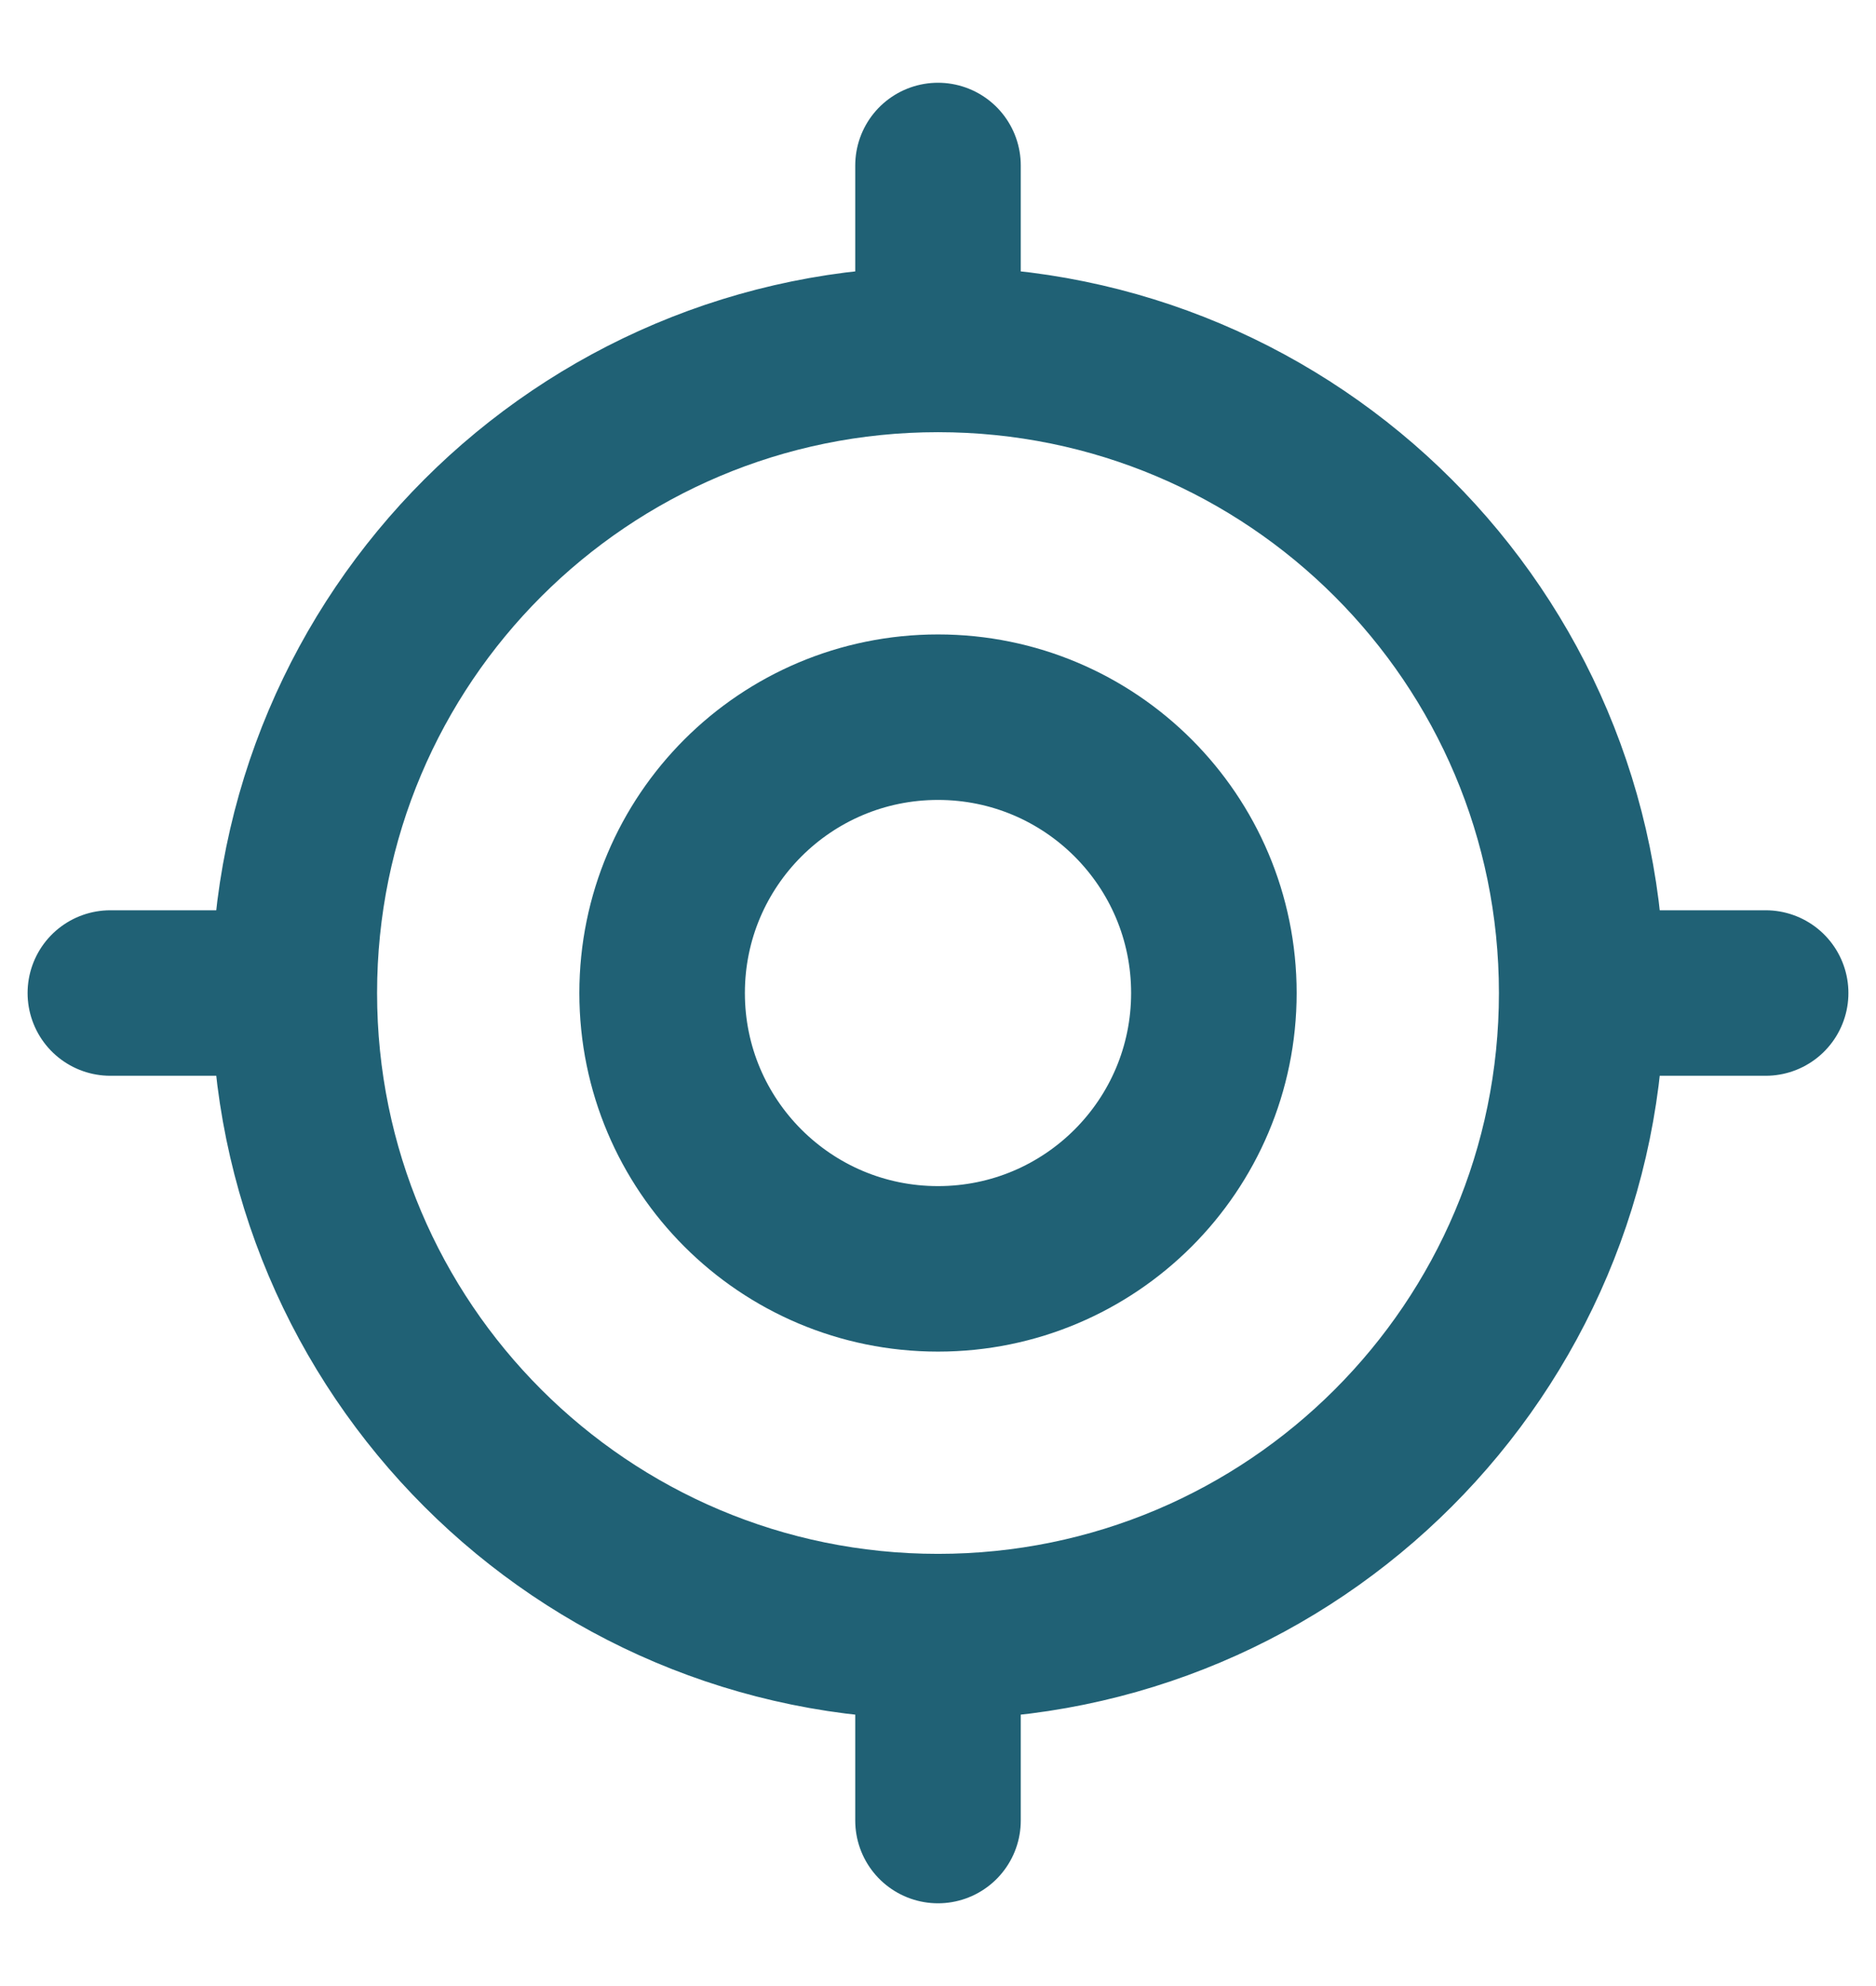<svg width="17" height="18" viewBox="0 0 17 18" fill="none" xmlns="http://www.w3.org/2000/svg">
<path d="M14.333 9C14.333 12.222 11.722 14.833 8.5 14.833M14.333 9C14.333 5.778 11.722 3.167 8.5 3.167M14.333 9H16M8.5 14.833C5.278 14.833 2.667 12.222 2.667 9M8.5 14.833V16.5M8.5 3.167C5.278 3.167 2.667 5.778 2.667 9M8.5 3.167V1.5M2.667 9H1M11 9C11 10.381 9.881 11.5 8.5 11.5C7.119 11.5 6 10.381 6 9C6 7.619 7.119 6.5 8.5 6.5C9.881 6.5 11 7.619 11 9Z" stroke="#206175" stroke-width="1.5" stroke-linecap="round" stroke-linejoin="round"/>
</svg>
